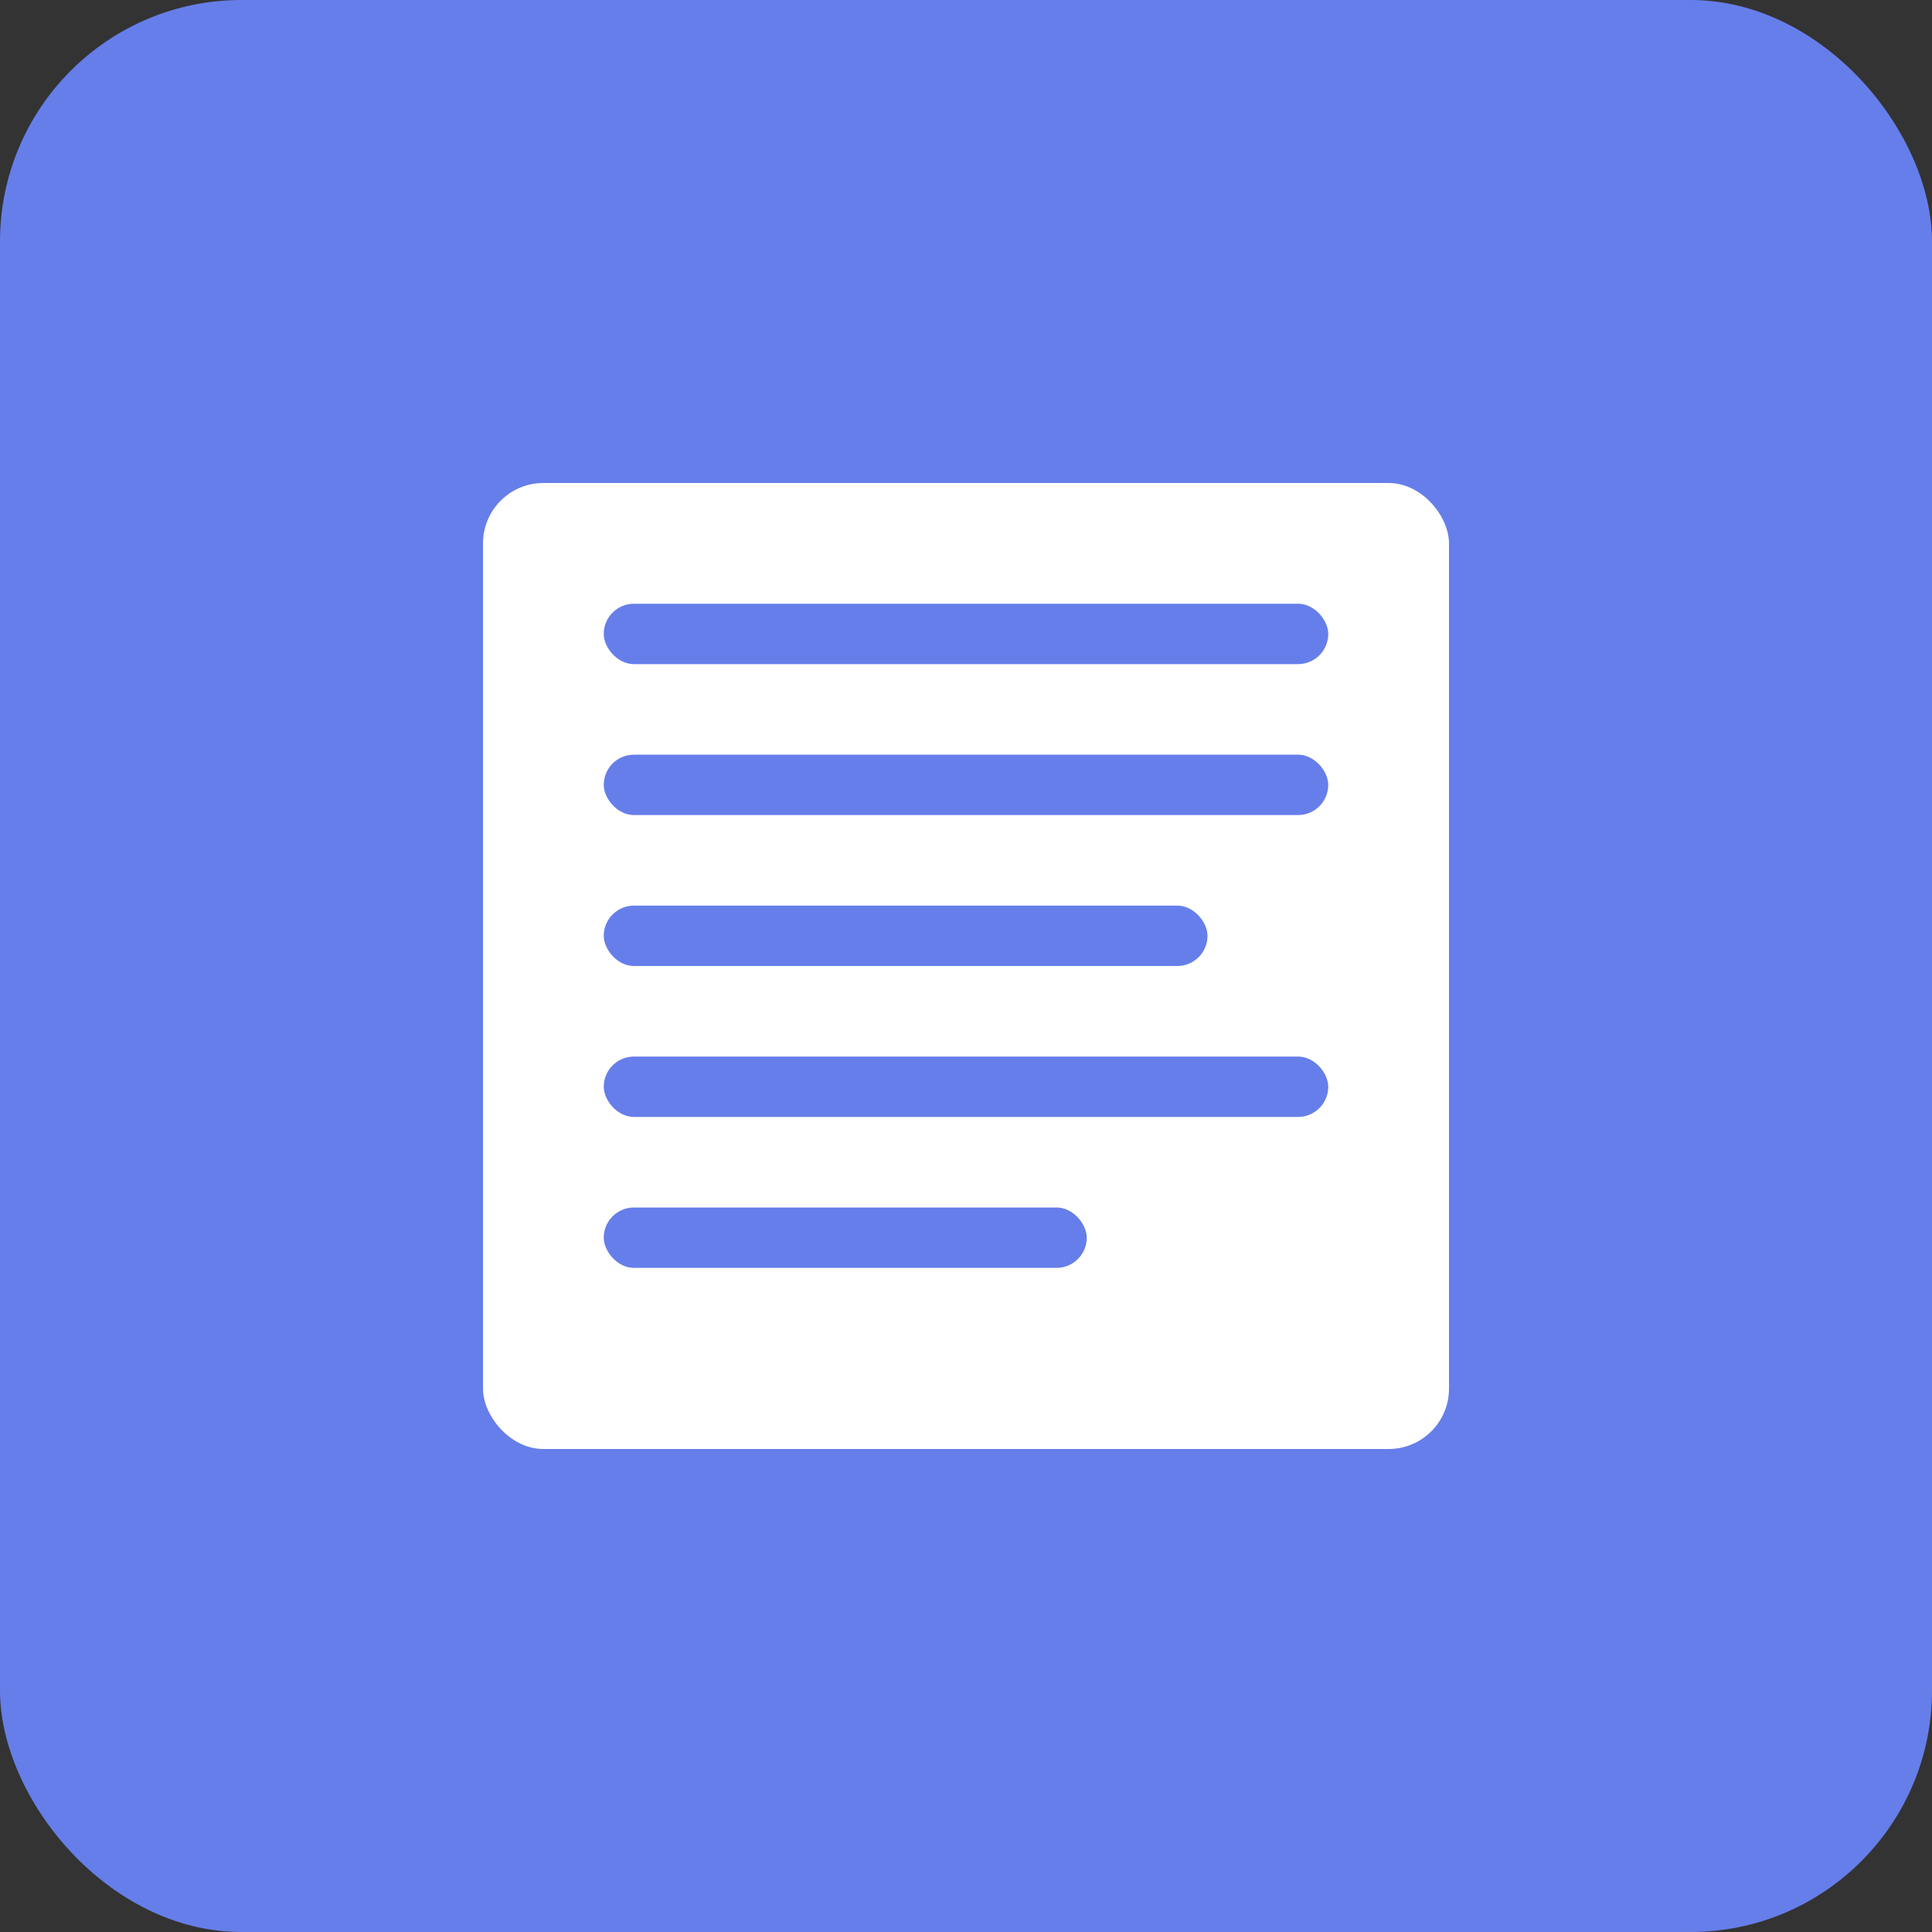 <?xml version="1.0" encoding="UTF-8"?>
<svg xmlns="http://www.w3.org/2000/svg" width="512" height="512" viewBox="0 0 512 512">
  <rect x="0" y="0" width="512" height="512" fill="#333333" stroke="none"/>
  <rect width="512" height="512" fill="#667eea" rx="64"/>
  <rect x="128" y="128" width="256" height="256" fill="white" rx="16"/>
  <rect x="160" y="160" width="192" height="16" fill="#667eea" rx="8"/>
  <rect x="160" y="200" width="192" height="16" fill="#667eea" rx="8"/>
  <rect x="160" y="240" width="160" height="16" fill="#667eea" rx="8"/>
  <rect x="160" y="280" width="192" height="16" fill="#667eea" rx="8"/>
  <rect x="160" y="320" width="128" height="16" fill="#667eea" rx="8"/>
</svg>